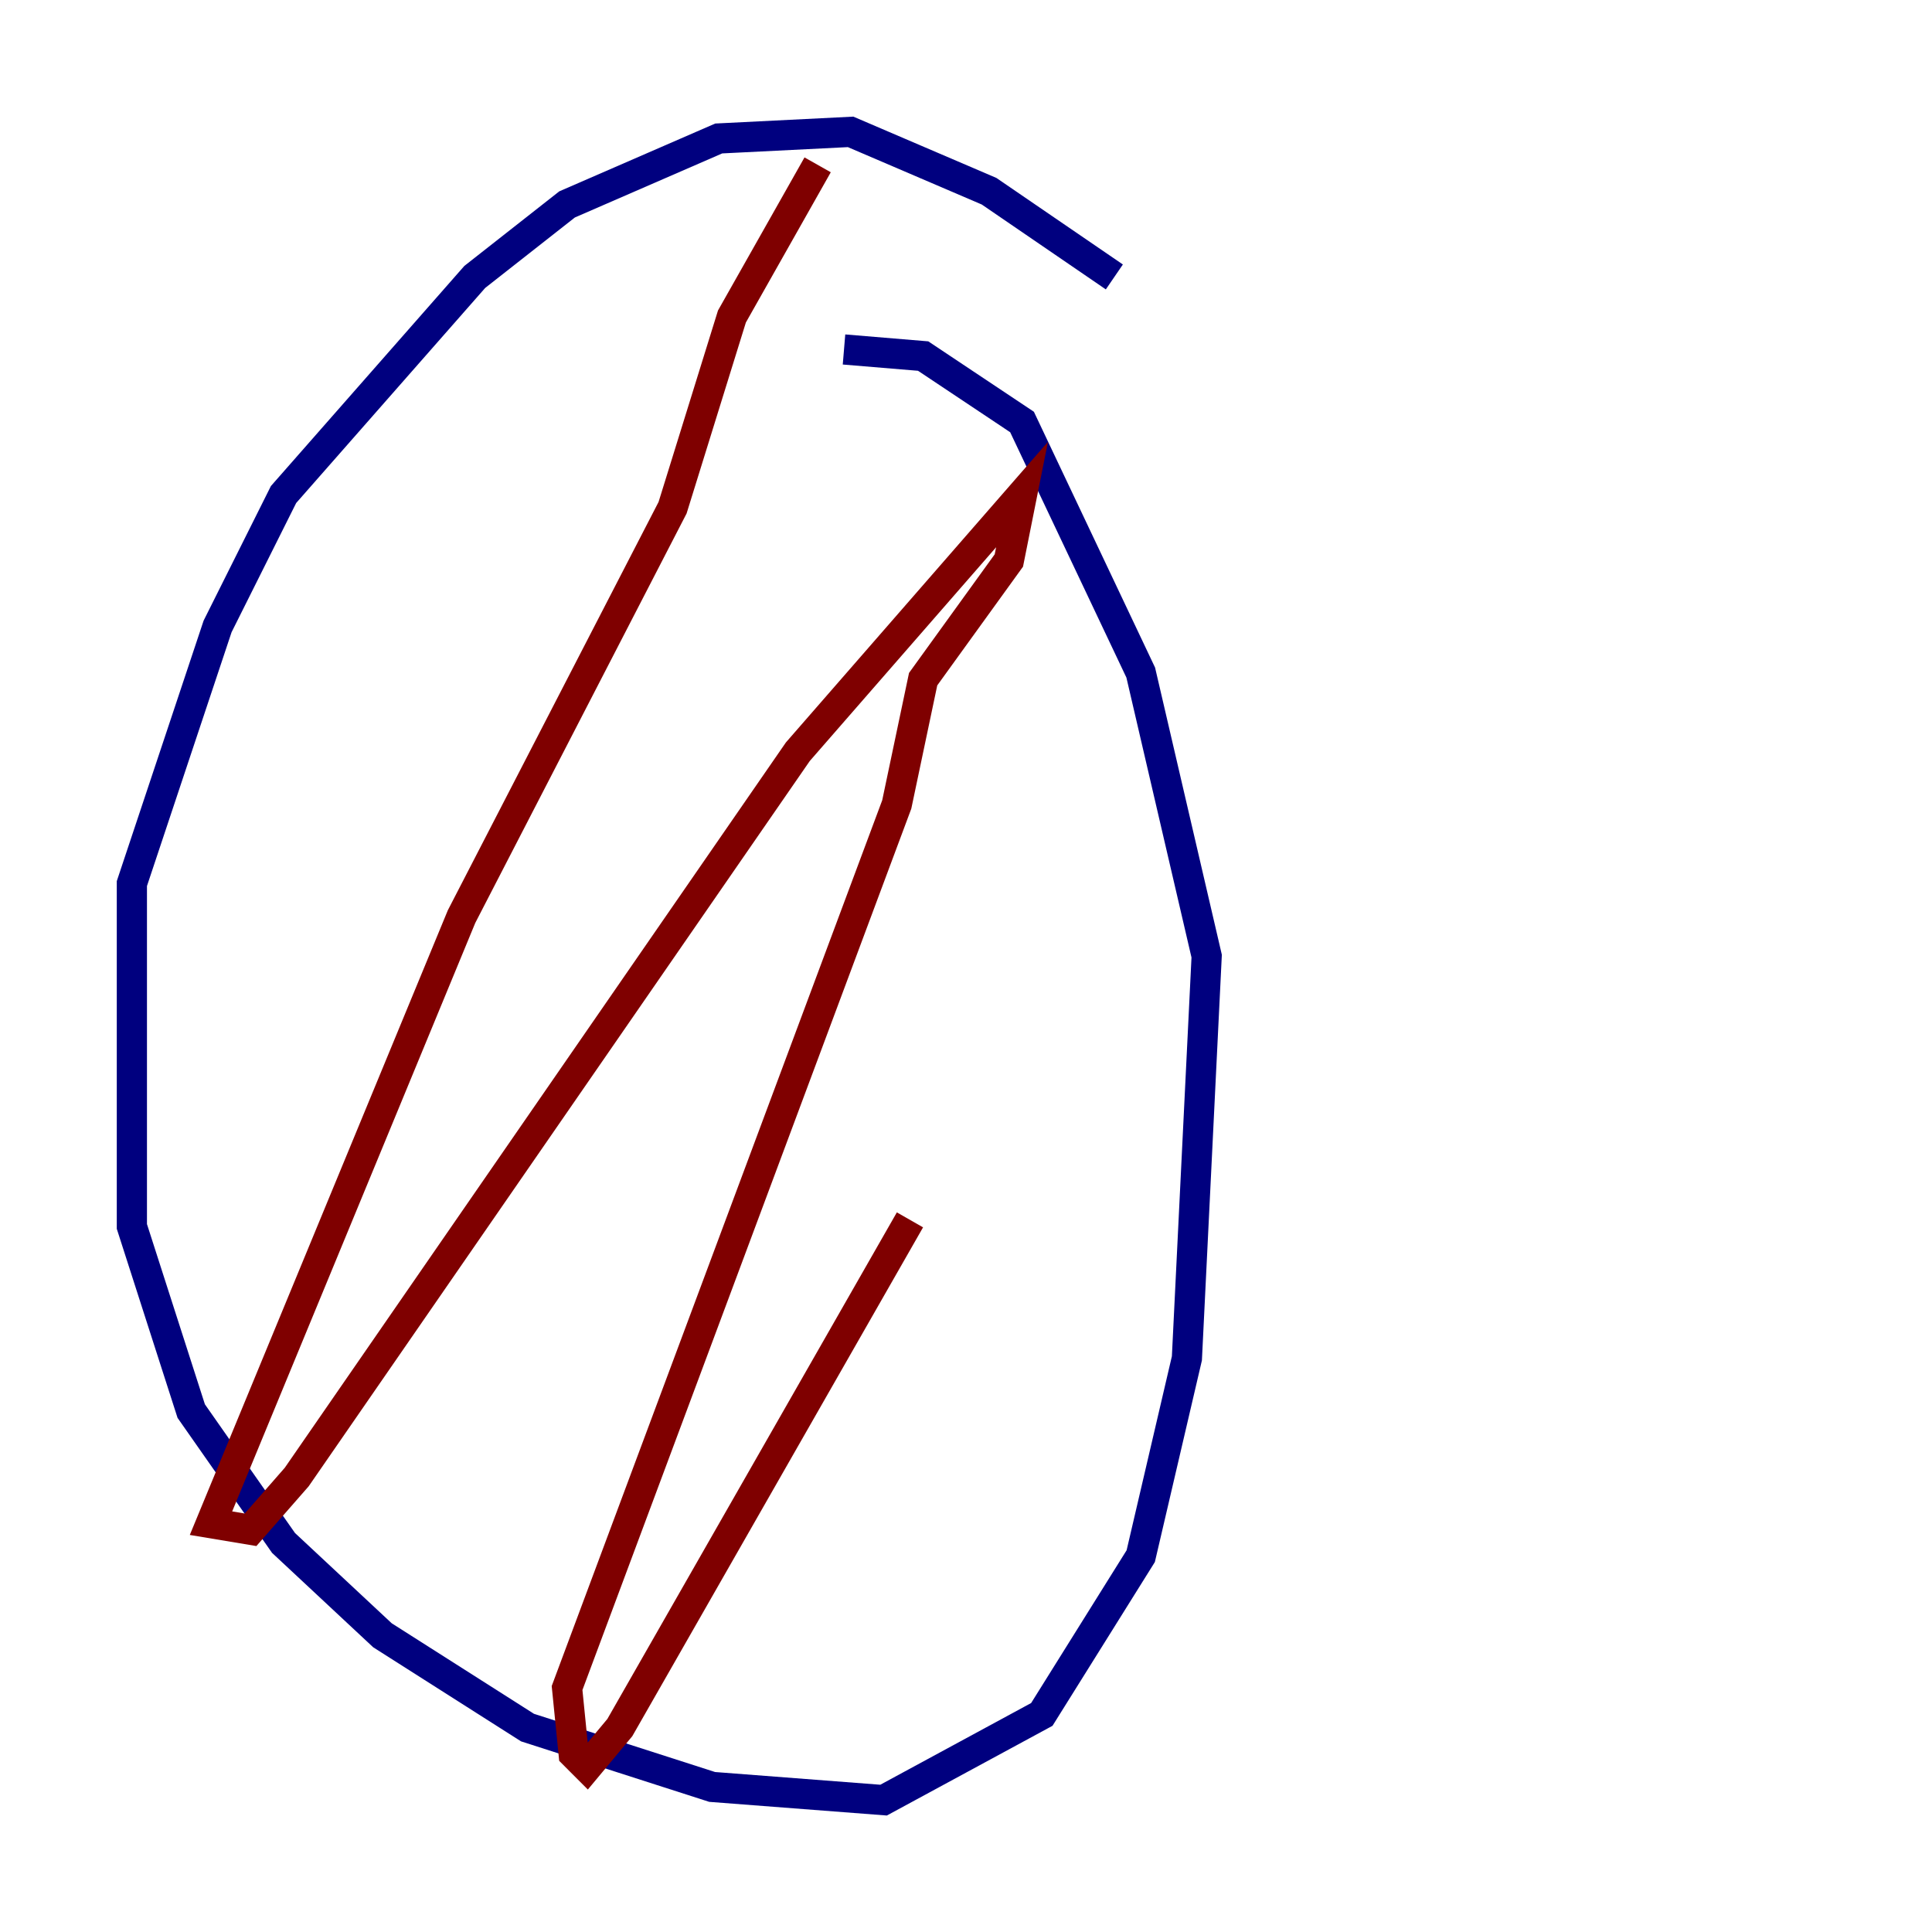 <?xml version="1.0" encoding="utf-8" ?>
<svg baseProfile="tiny" height="128" version="1.2" viewBox="0,0,128,128" width="128" xmlns="http://www.w3.org/2000/svg" xmlns:ev="http://www.w3.org/2001/xml-events" xmlns:xlink="http://www.w3.org/1999/xlink"><defs /><polyline fill="none" points="73.829,18.348 65.529,12.669 56.355,8.737 47.618,9.174 37.57,13.543 31.454,18.348 18.785,32.764 14.416,41.502 8.737,58.539 8.737,81.256 12.669,93.488 18.785,102.225 25.338,108.341 34.949,114.457 47.181,118.389 58.539,119.263 69.024,113.584 75.577,103.099 78.635,89.993 79.945,63.345 75.577,44.56 67.713,27.959 61.16,23.59 55.918,23.154" stroke="#00007f" stroke-width="2" /><polyline fill="none" points="54.171,10.921 48.492,20.969 44.56,33.638 30.58,60.724 13.979,100.915 16.601,101.352 19.659,97.857 52.86,49.802 67.713,32.764 66.84,37.133 61.16,44.997 59.413,53.297 37.57,111.836 38.007,116.205 38.88,117.079 41.065,114.457 60.287,80.819" stroke="#7f0000" stroke-width="2" /></svg>